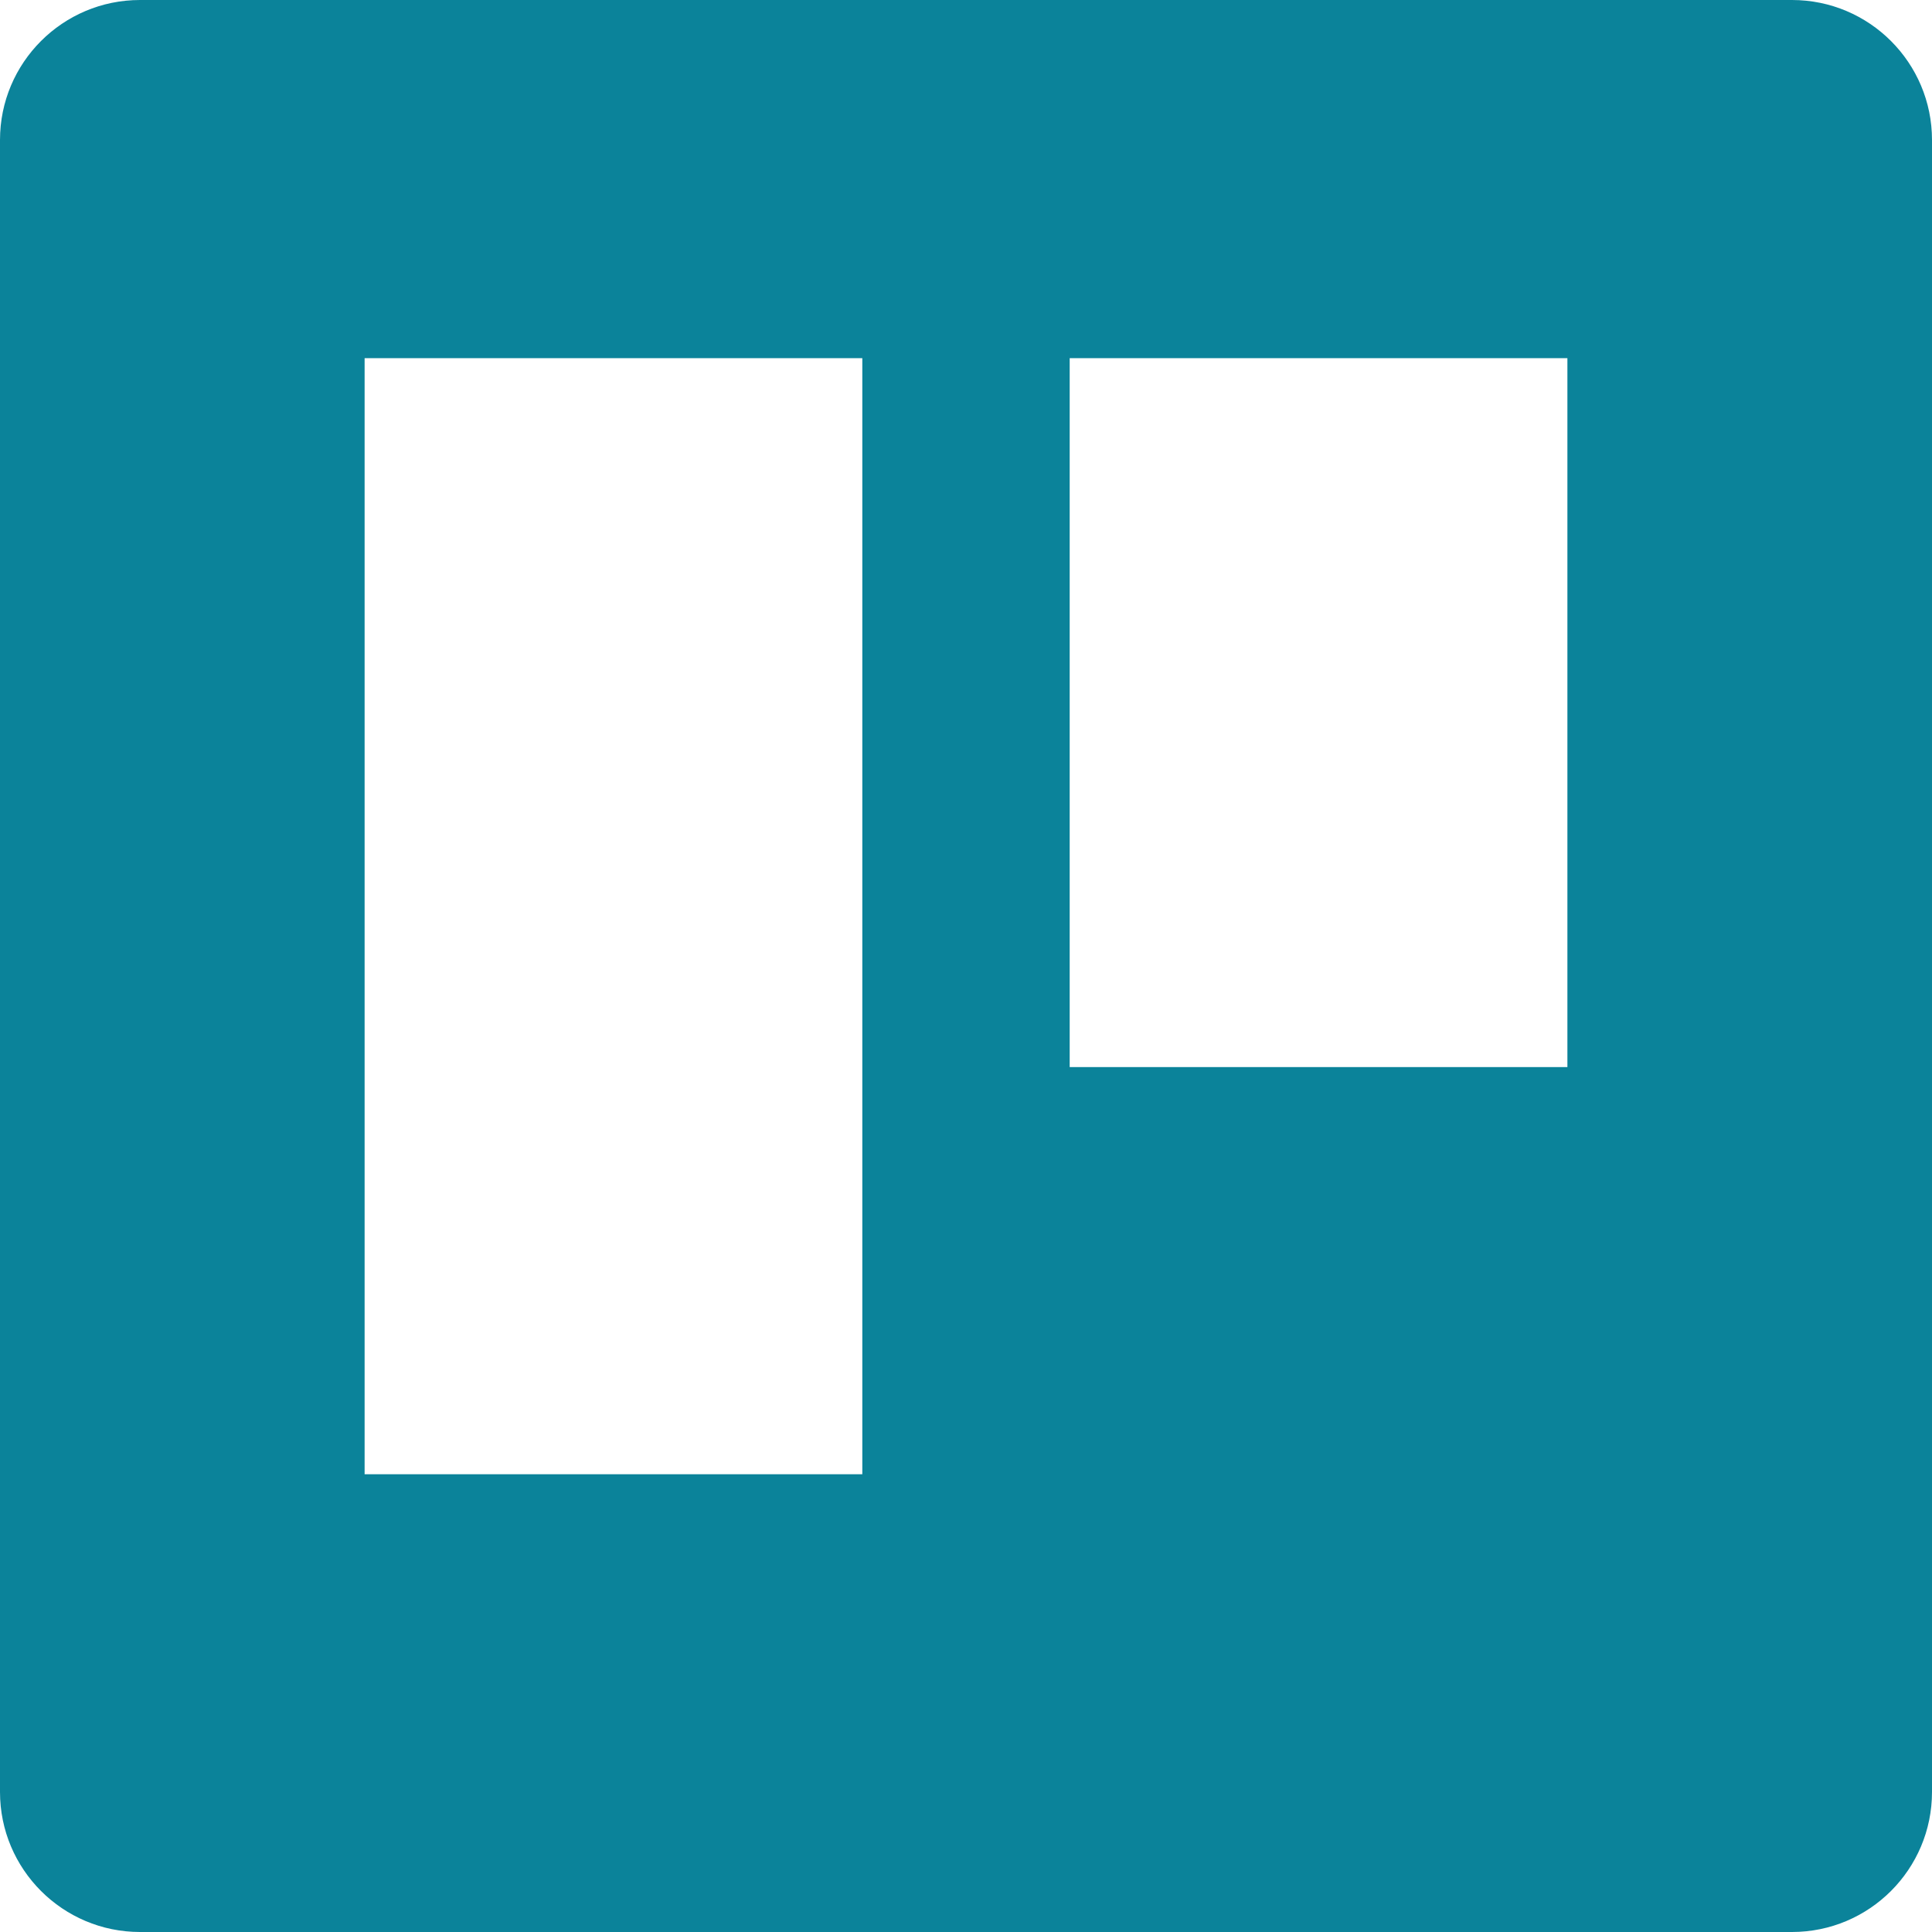 <svg width="130" height="130" xmlns="http://www.w3.org/2000/svg" xmlns:xlink="http://www.w3.org/1999/xlink" xml:space="preserve" overflow="hidden"><defs><clipPath id="clip0"><rect x="633" y="1233" width="130" height="130"/></clipPath></defs><g clip-path="url(#clip0)" transform="translate(-633 -1233)"><path d="M704.977 1257.1 704.977 1304.8C704.977 1304.8 707.59 1304.8 710.812 1304.8L732.631 1304.8C735.854 1304.8 738.467 1304.8 738.467 1304.8L738.467 1257.1C738.467 1257.1 735.854 1257.1 732.631 1257.1L710.812 1257.1C707.59 1257.1 704.977 1257.1 704.977 1257.1ZM657.534 1257.1 657.534 1332.2C657.534 1332.2 660.146 1332.2 663.369 1332.2L685.188 1332.2C688.41 1332.2 691.023 1332.2 691.023 1332.2L691.023 1257.1C691.023 1257.1 688.41 1257.1 685.188 1257.1L663.369 1257.1C660.146 1257.1 657.534 1257.1 657.534 1257.1ZM642.422 1233 753.578 1233C758.782 1233 763 1237.22 763 1242.42L763 1353.58C763 1358.78 758.782 1363 753.578 1363L642.422 1363C637.218 1363 633 1358.78 633 1353.58L633 1242.42C633 1237.22 637.218 1233 642.422 1233Z" fill="#0B839A" fill-rule="evenodd"/></g></svg>